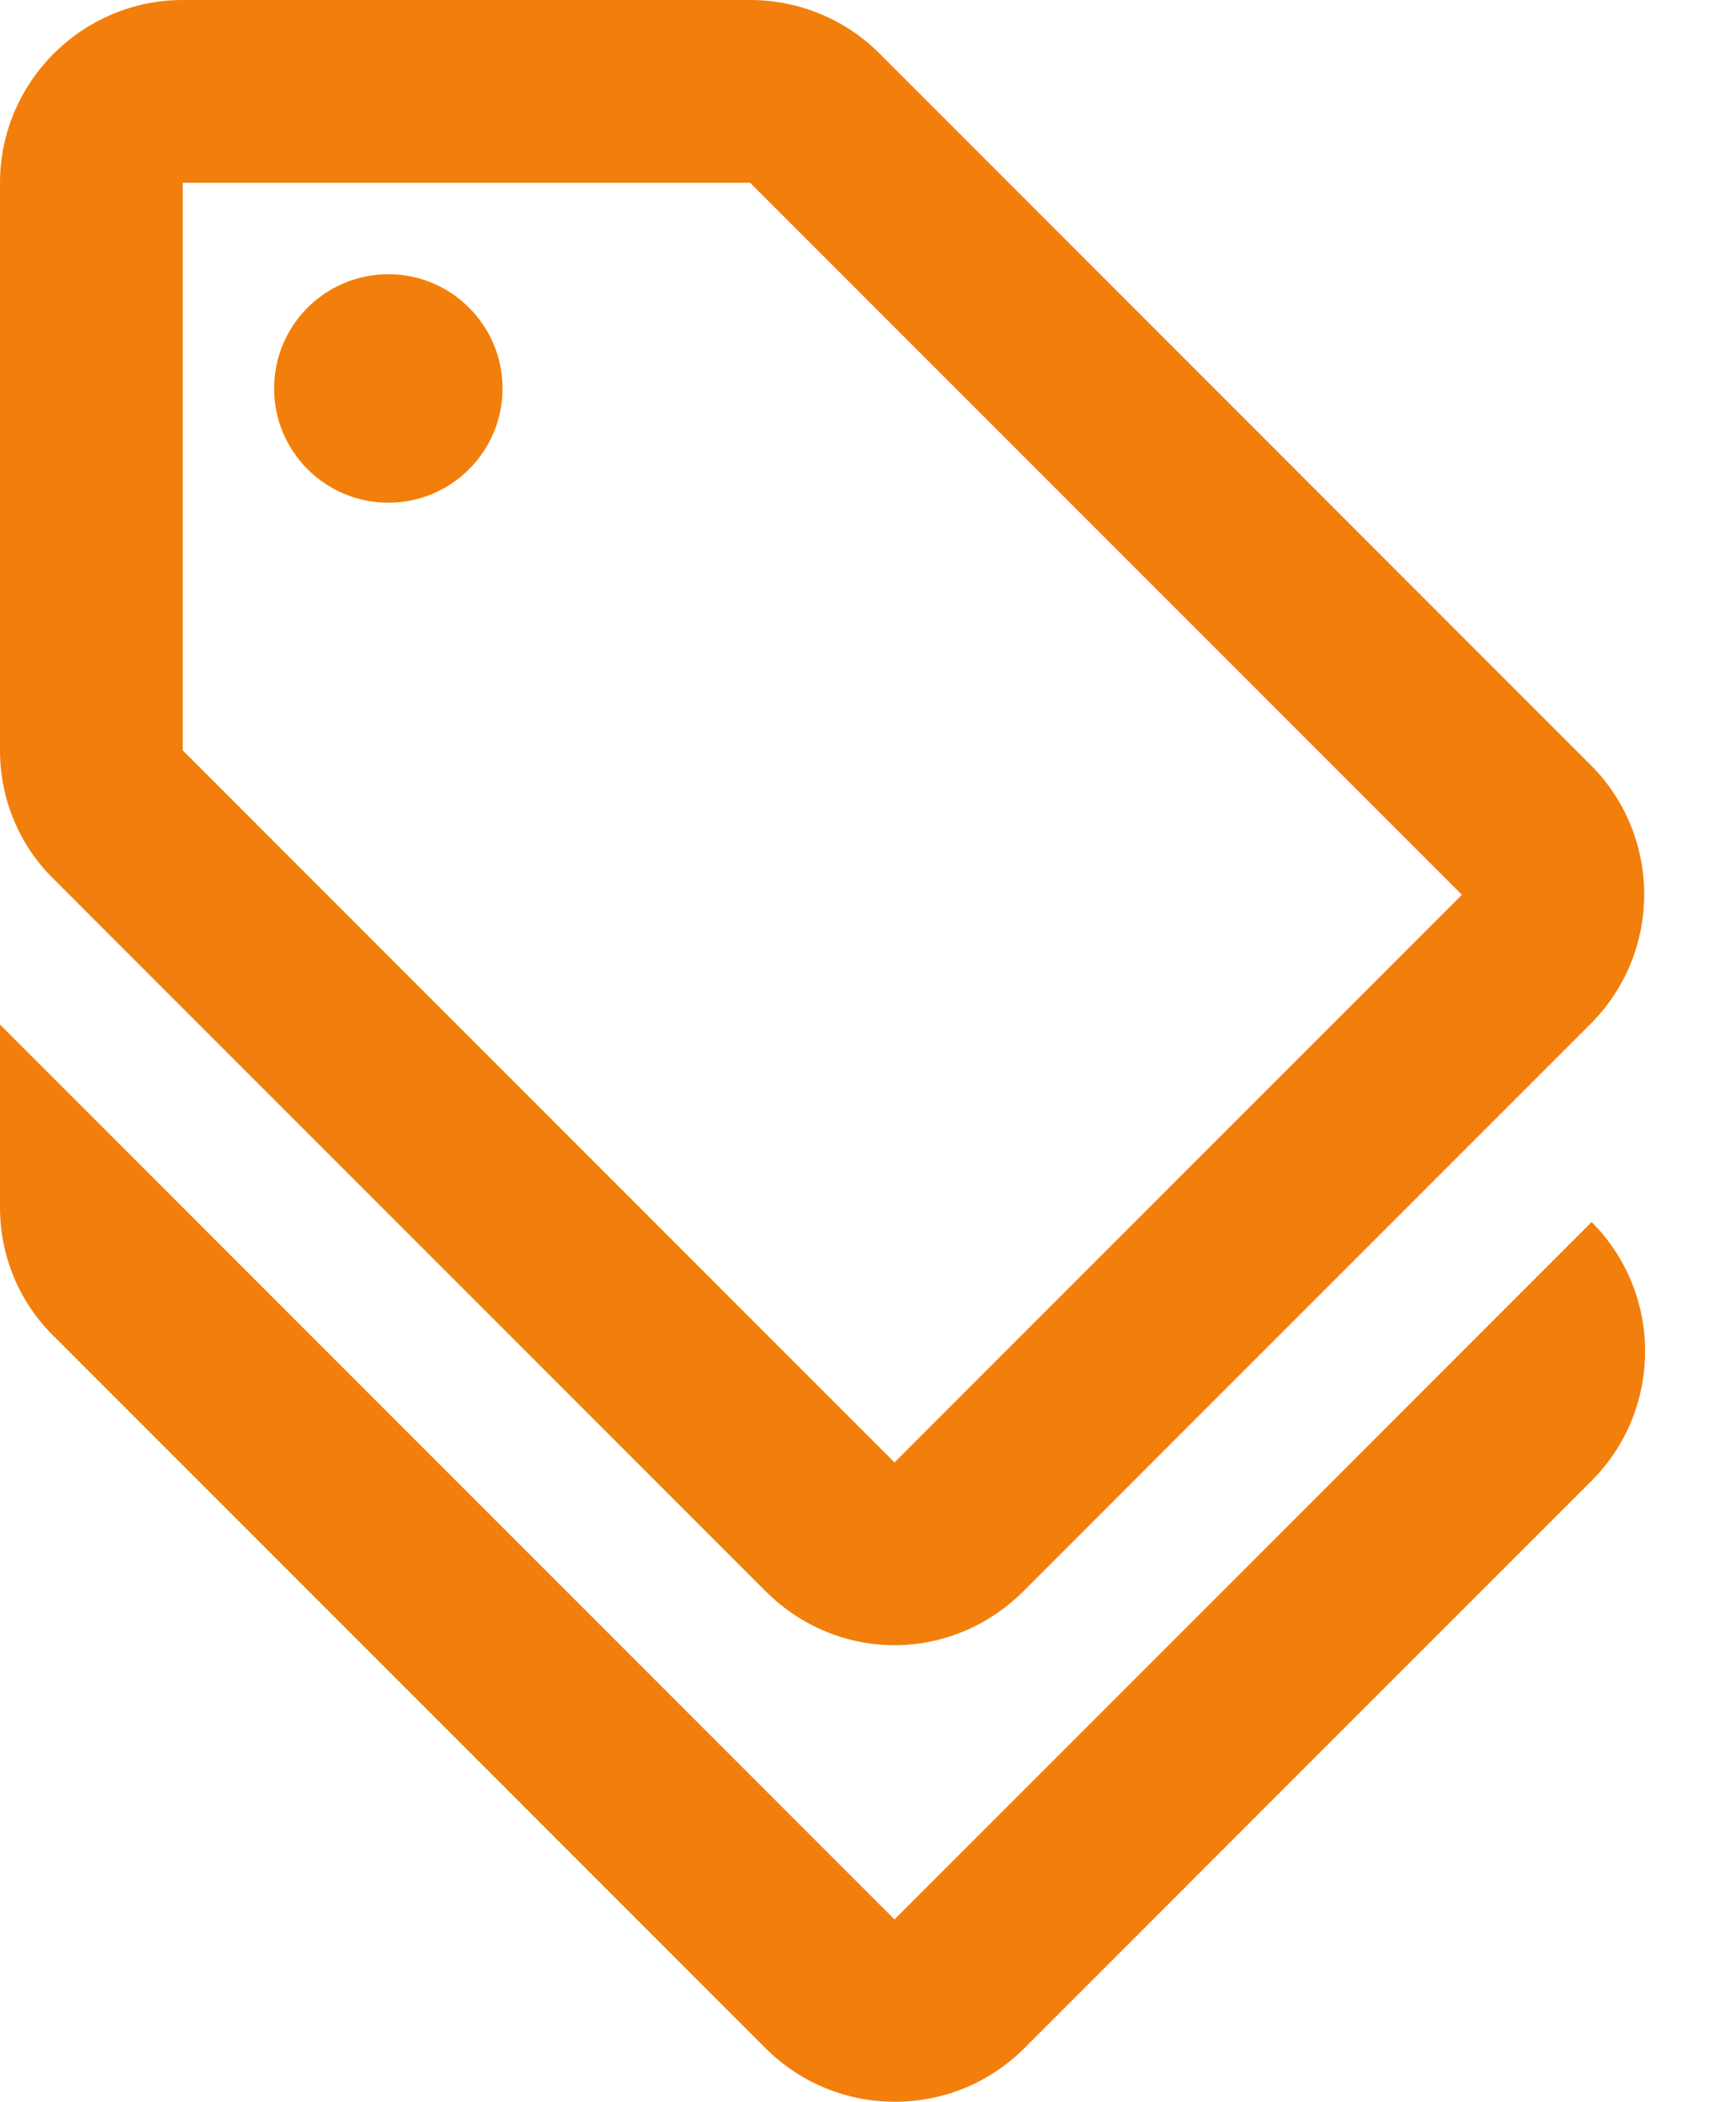 <svg width="19" height="23" viewBox="0 0 19 23" fill="none" xmlns="http://www.w3.org/2000/svg">
<path d="M9.79 21L0 11.21V13.21C0 13.74 0.21 14.25 0.59 14.62L8.38 22.41C9.16 23.19 10.43 23.19 11.21 22.41L17.42 16.2C18.2 15.42 18.2 14.15 17.42 13.37L9.79 21Z" fill="#F27F0C"/>
<path d="M8.38 17.41C8.77 17.8 9.28 18 9.79 18C10.3 18 10.81 17.8 11.2 17.41L17.41 11.2C18.19 10.42 18.19 9.15 17.41 8.37L9.62 0.58C9.25 0.21 8.74 0 8.21 0H2C0.9 0 0 0.9 0 2V8.21C0 8.74 0.21 9.25 0.59 9.62L8.38 17.41ZM2 2H8.21L16 9.79L9.79 16L2 8.21V2Z" fill="#F27F0C"/>
<path d="M4.25 5.5C4.94 5.5 5.5 4.94 5.5 4.25C5.5 3.56 4.94 3 4.25 3C3.56 3 3 3.56 3 4.25C3 4.94 3.56 5.5 4.25 5.5Z" fill="#F27F0C"/>
</svg>
